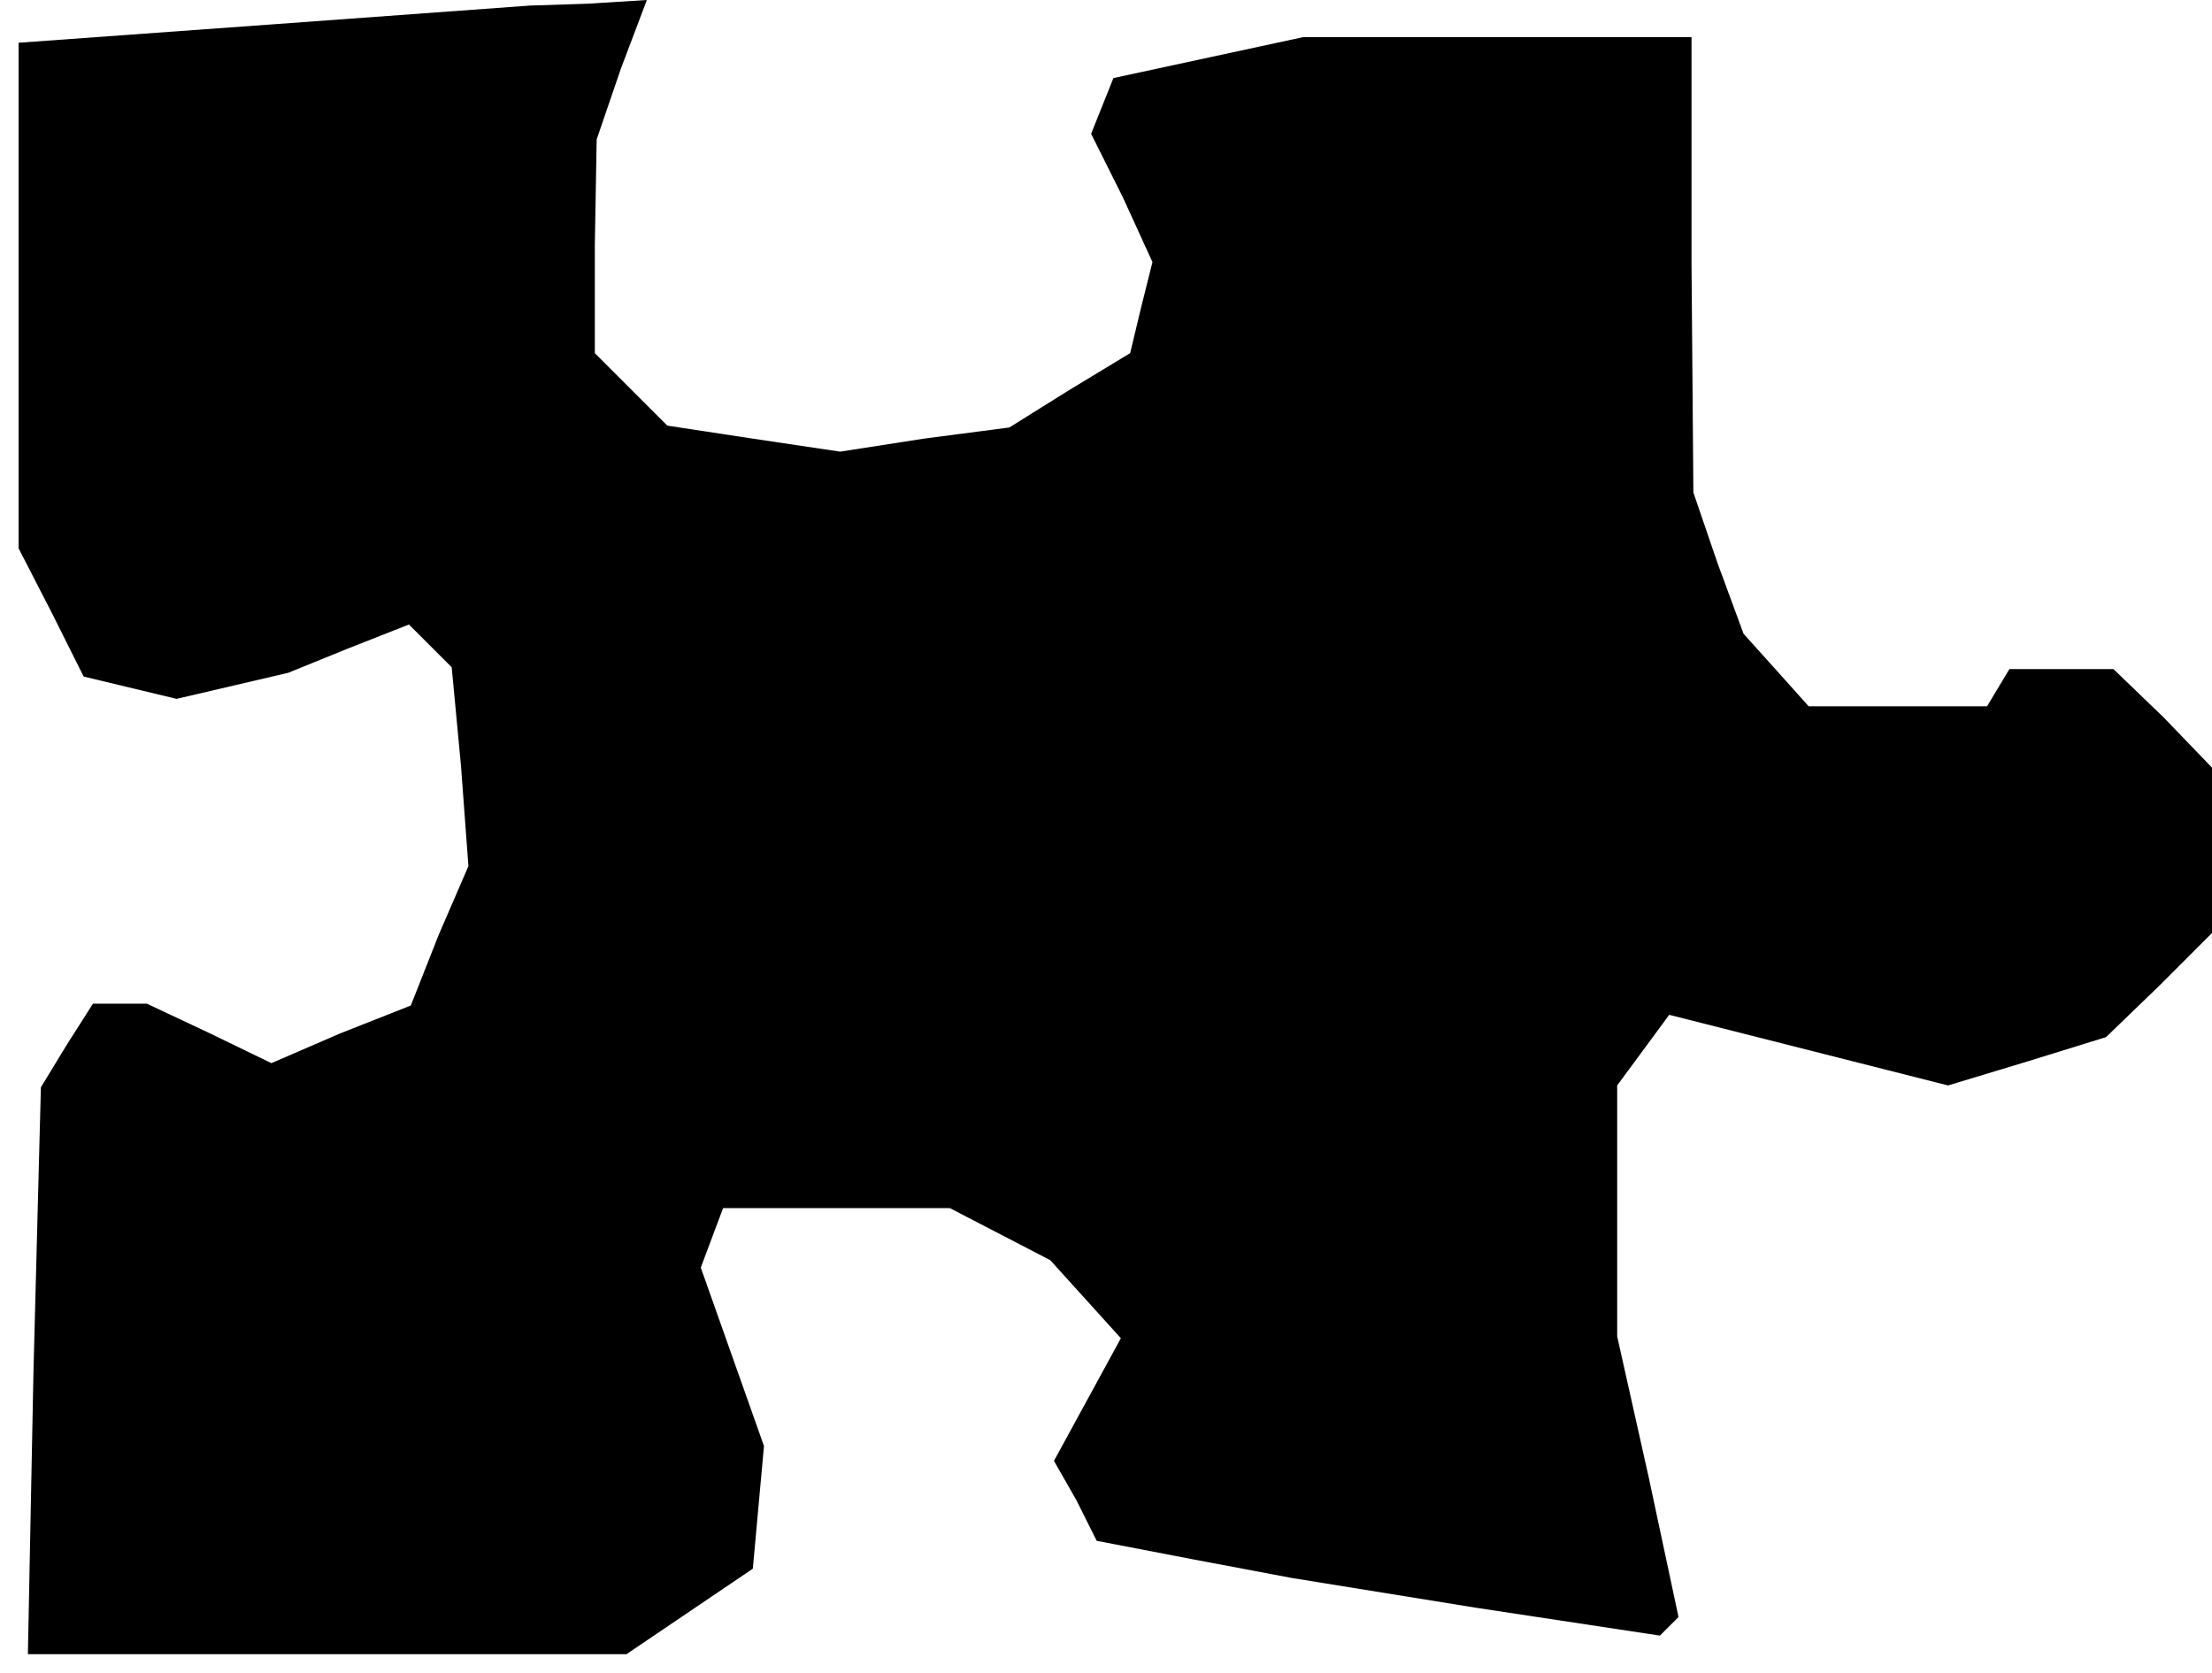 <?xml version="1.0" standalone="no"?>
<!DOCTYPE svg PUBLIC "-//W3C//DTD SVG 20010904//EN"
 "http://www.w3.org/TR/2001/REC-SVG-20010904/DTD/svg10.dtd">
<svg version="1.0" xmlns="http://www.w3.org/2000/svg"
 width="119pt" height="90pt" viewBox="0 0 119 90"
 preserveAspectRatio="xMidYMid meet">
<g transform="translate(0,90) scale(0.1,-0.1)"
fill="#000000" stroke="none">
<path d="M148 887 l-138 -10 0 -136 0 -136 18 -35 17 -34 25 -6 25 -6 30 7 30
7 32 13 33 13 12 -12 11 -11 5 -53 4 -54 -16 -37 -15 -38 -38 -15 -37 -16 -33
16 -34 16 -14 0 -15 0 -14 -22 -14 -23 -4 -153 -3 -152 161 0 161 0 34 23 34
23 3 33 3 33 -17 48 -17 48 6 16 6 16 61 0 61 0 27 -14 27 -14 19 -21 19 -21
-18 -33 -18 -33 12 -21 11 -22 52 -10 53 -10 99 -16 99 -15 5 5 5 5 -16 75
-17 76 0 67 0 68 14 19 14 19 75 -19 75 -19 43 13 42 13 29 28 28 28 0 45 0
44 -26 27 -27 26 -28 0 -28 0 -6 -10 -6 -10 -48 0 -48 0 -17 19 -18 20 -14 38
-13 38 -1 123 0 122 -105 0 -104 0 -51 -11 -51 -11 -6 -15 -6 -15 17 -34 16
-35 -6 -24 -6 -25 -33 -20 -32 -20 -46 -6 -45 -7 -47 7 -46 7 -20 20 -19 19 0
58 1 57 13 38 14 37 -32 -2 -31 -1 -137 -10z"/>
</g>
</svg>
